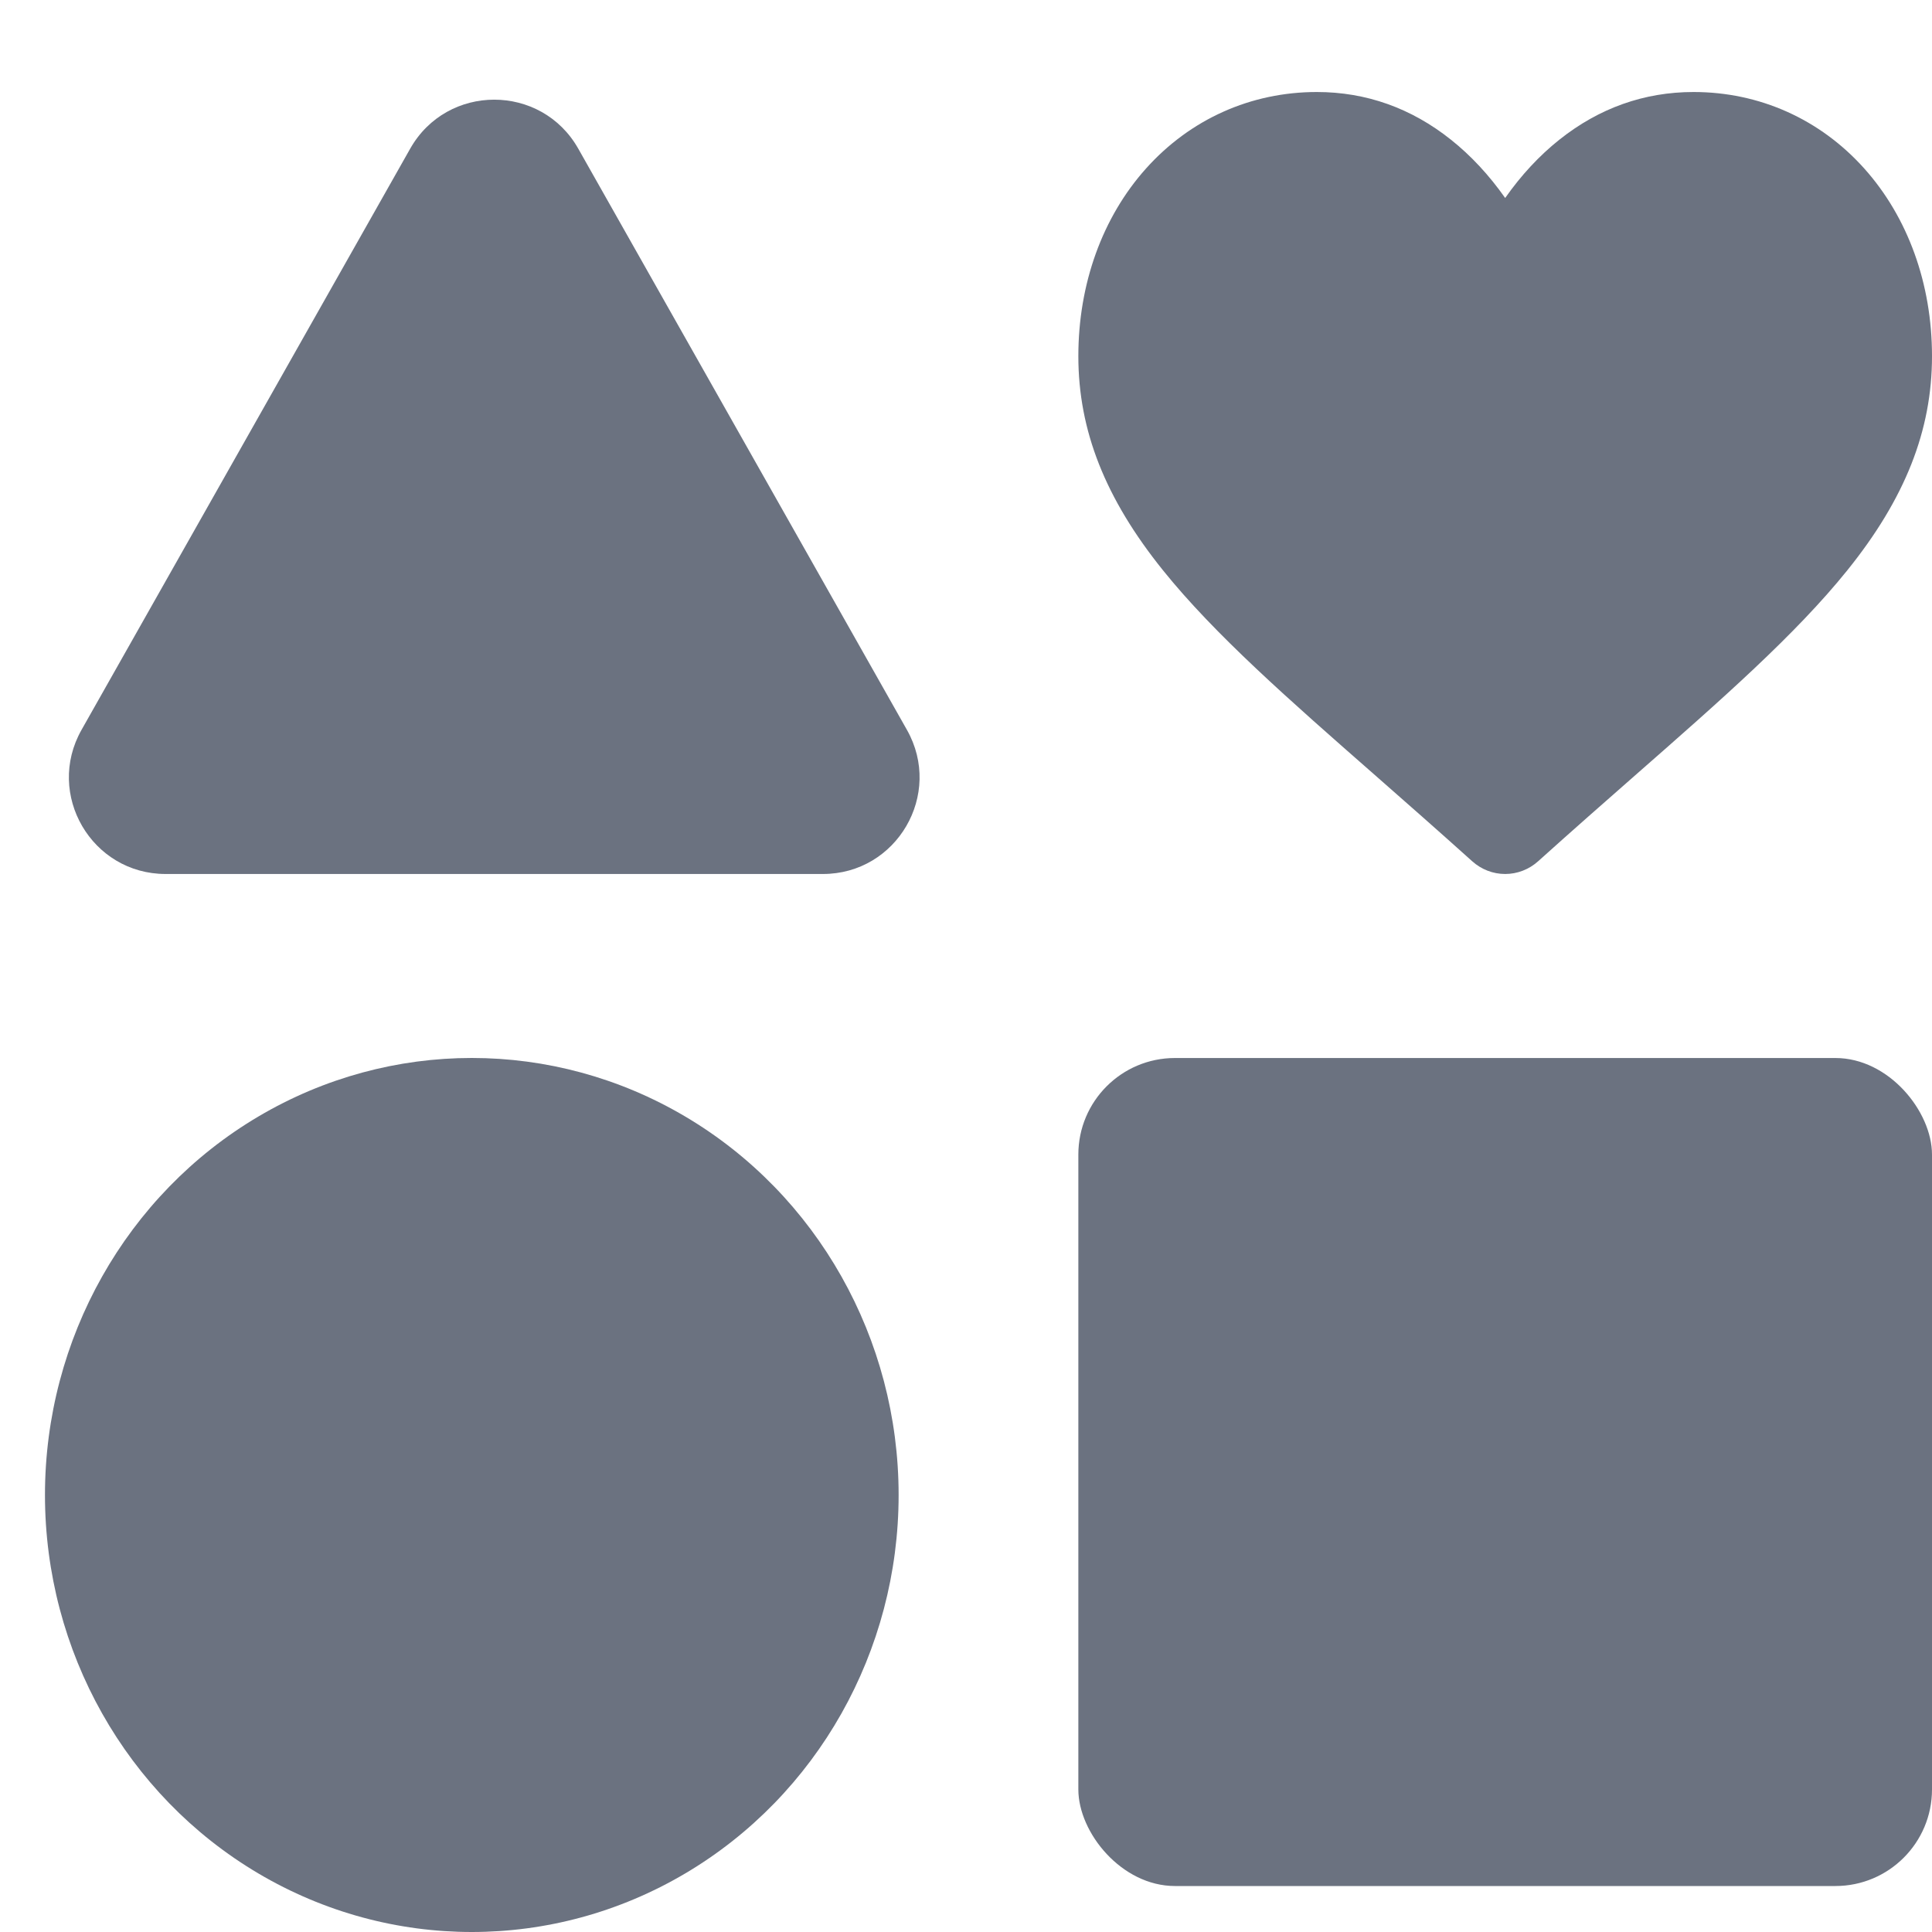 <svg width="40" height="40" viewBox="0 0 40 40" fill="none" xmlns="http://www.w3.org/2000/svg">
<rect x="22.326" y="21.905" width="17.674" height="17.143" rx="2" fill="#6B7280"/>
<ellipse cx="9.768" cy="30.952" rx="8.837" ry="9.048" fill="#6B7280"/>
<path d="M8.492 3.079C9.257 1.725 11.208 1.725 11.973 3.079L18.777 15.111C19.531 16.444 18.568 18.095 17.037 18.095H3.429C1.897 18.095 0.934 16.444 1.688 15.111L8.492 3.079Z" fill="#6B7280"/>
<path d="M38.598 3.489C37.683 2.467 36.428 1.905 35.063 1.905C34.042 1.905 33.108 2.237 32.285 2.892C31.87 3.222 31.494 3.627 31.163 4.099C30.831 3.627 30.455 3.222 30.04 2.892C29.218 2.237 28.283 1.905 27.263 1.905C25.898 1.905 24.642 2.467 23.727 3.489C22.823 4.499 22.326 5.878 22.326 7.374C22.326 8.913 22.883 10.322 24.078 11.807C25.148 13.137 26.686 14.486 28.467 16.048C29.075 16.582 29.764 17.187 30.48 17.831C30.669 18.001 30.911 18.095 31.163 18.095C31.414 18.095 31.657 18.001 31.846 17.831C32.561 17.187 33.251 16.582 33.859 16.048C35.64 14.486 37.177 13.137 38.247 11.807C39.443 10.322 40 8.913 40 7.374C40 5.878 39.502 4.499 38.598 3.489Z" fill="#6B7280"/>
</svg>
